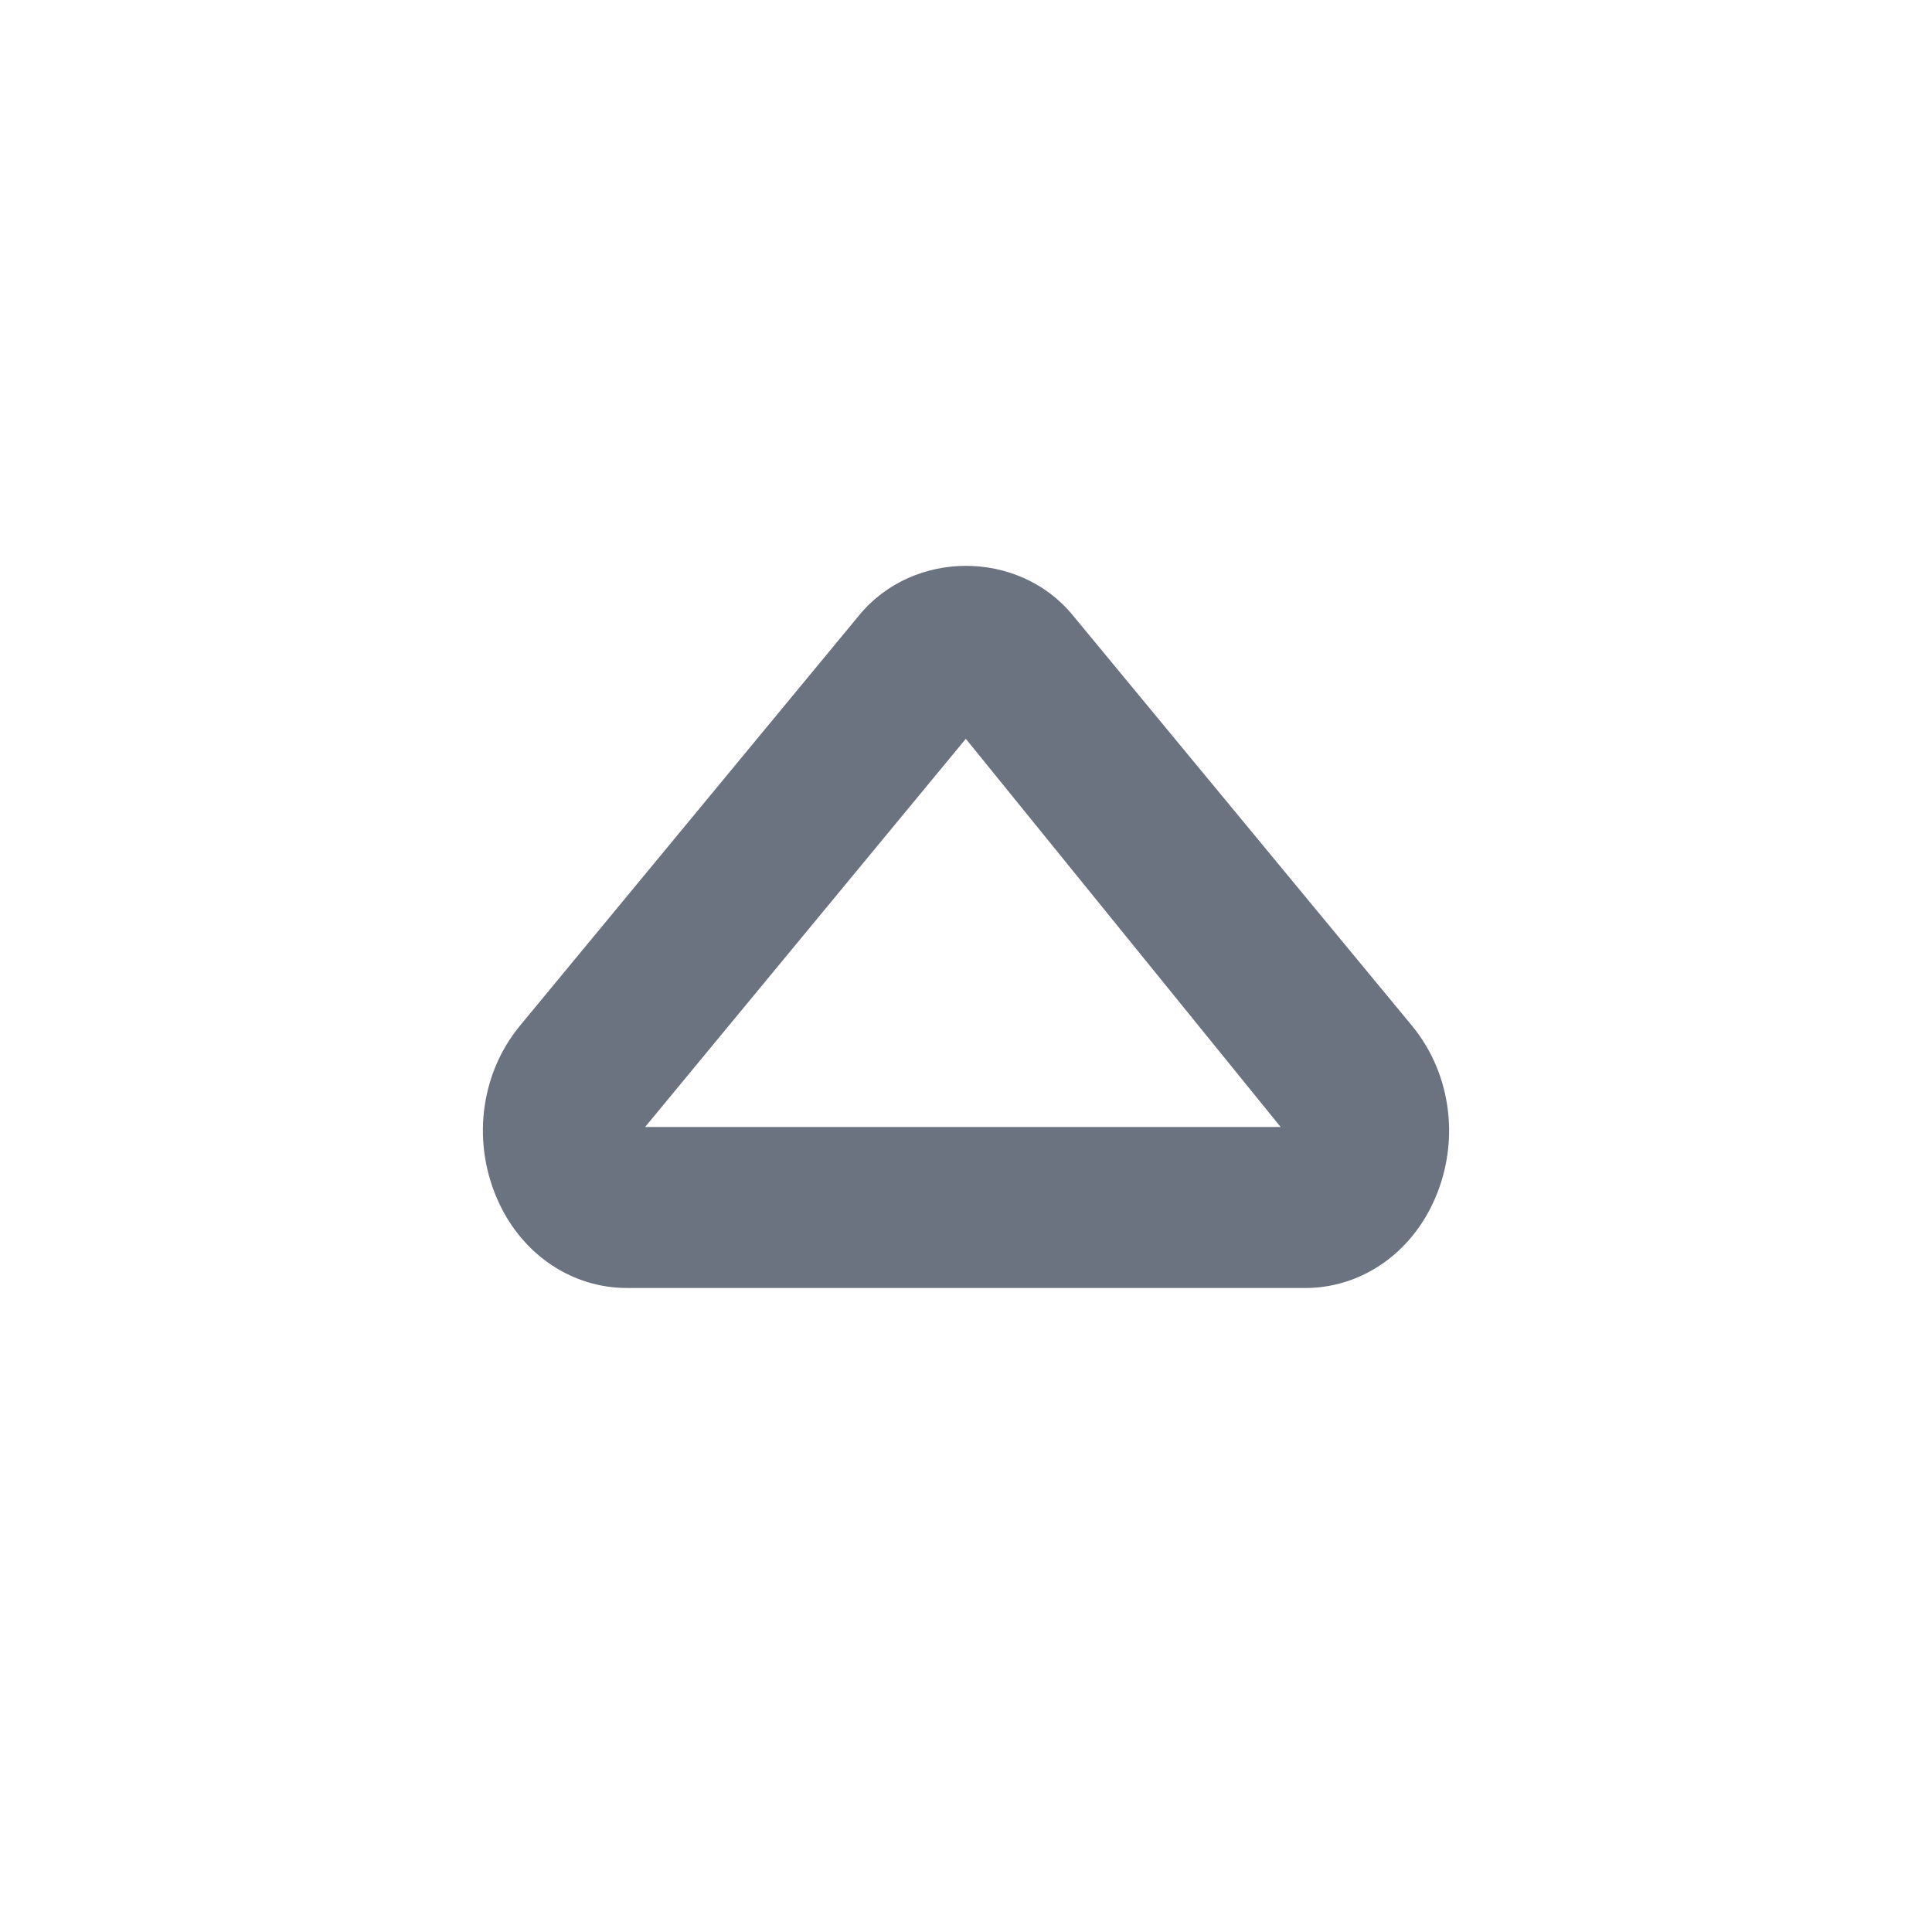 <svg fill="none" height="64" viewBox="0 0 64 64" width="64" xmlns="http://www.w3.org/2000/svg"><path clip-rule="evenodd" d="m21.37 37.333h21.053l-10.429-12.859zm21.864 5.333h-22.469c-1.792 0-3.413-1.072-4.227-2.797-.92-1.955-.653-4.267.688-5.893l11.237-13.597c1.792-2.179 5.283-2.179 7.072 0l11.235 13.595c1.344 1.629 1.613 3.941.691 5.896-.813 1.725-2.432 2.797-4.227 2.797z" fill="#6b7280" fill-rule="evenodd"/></svg>